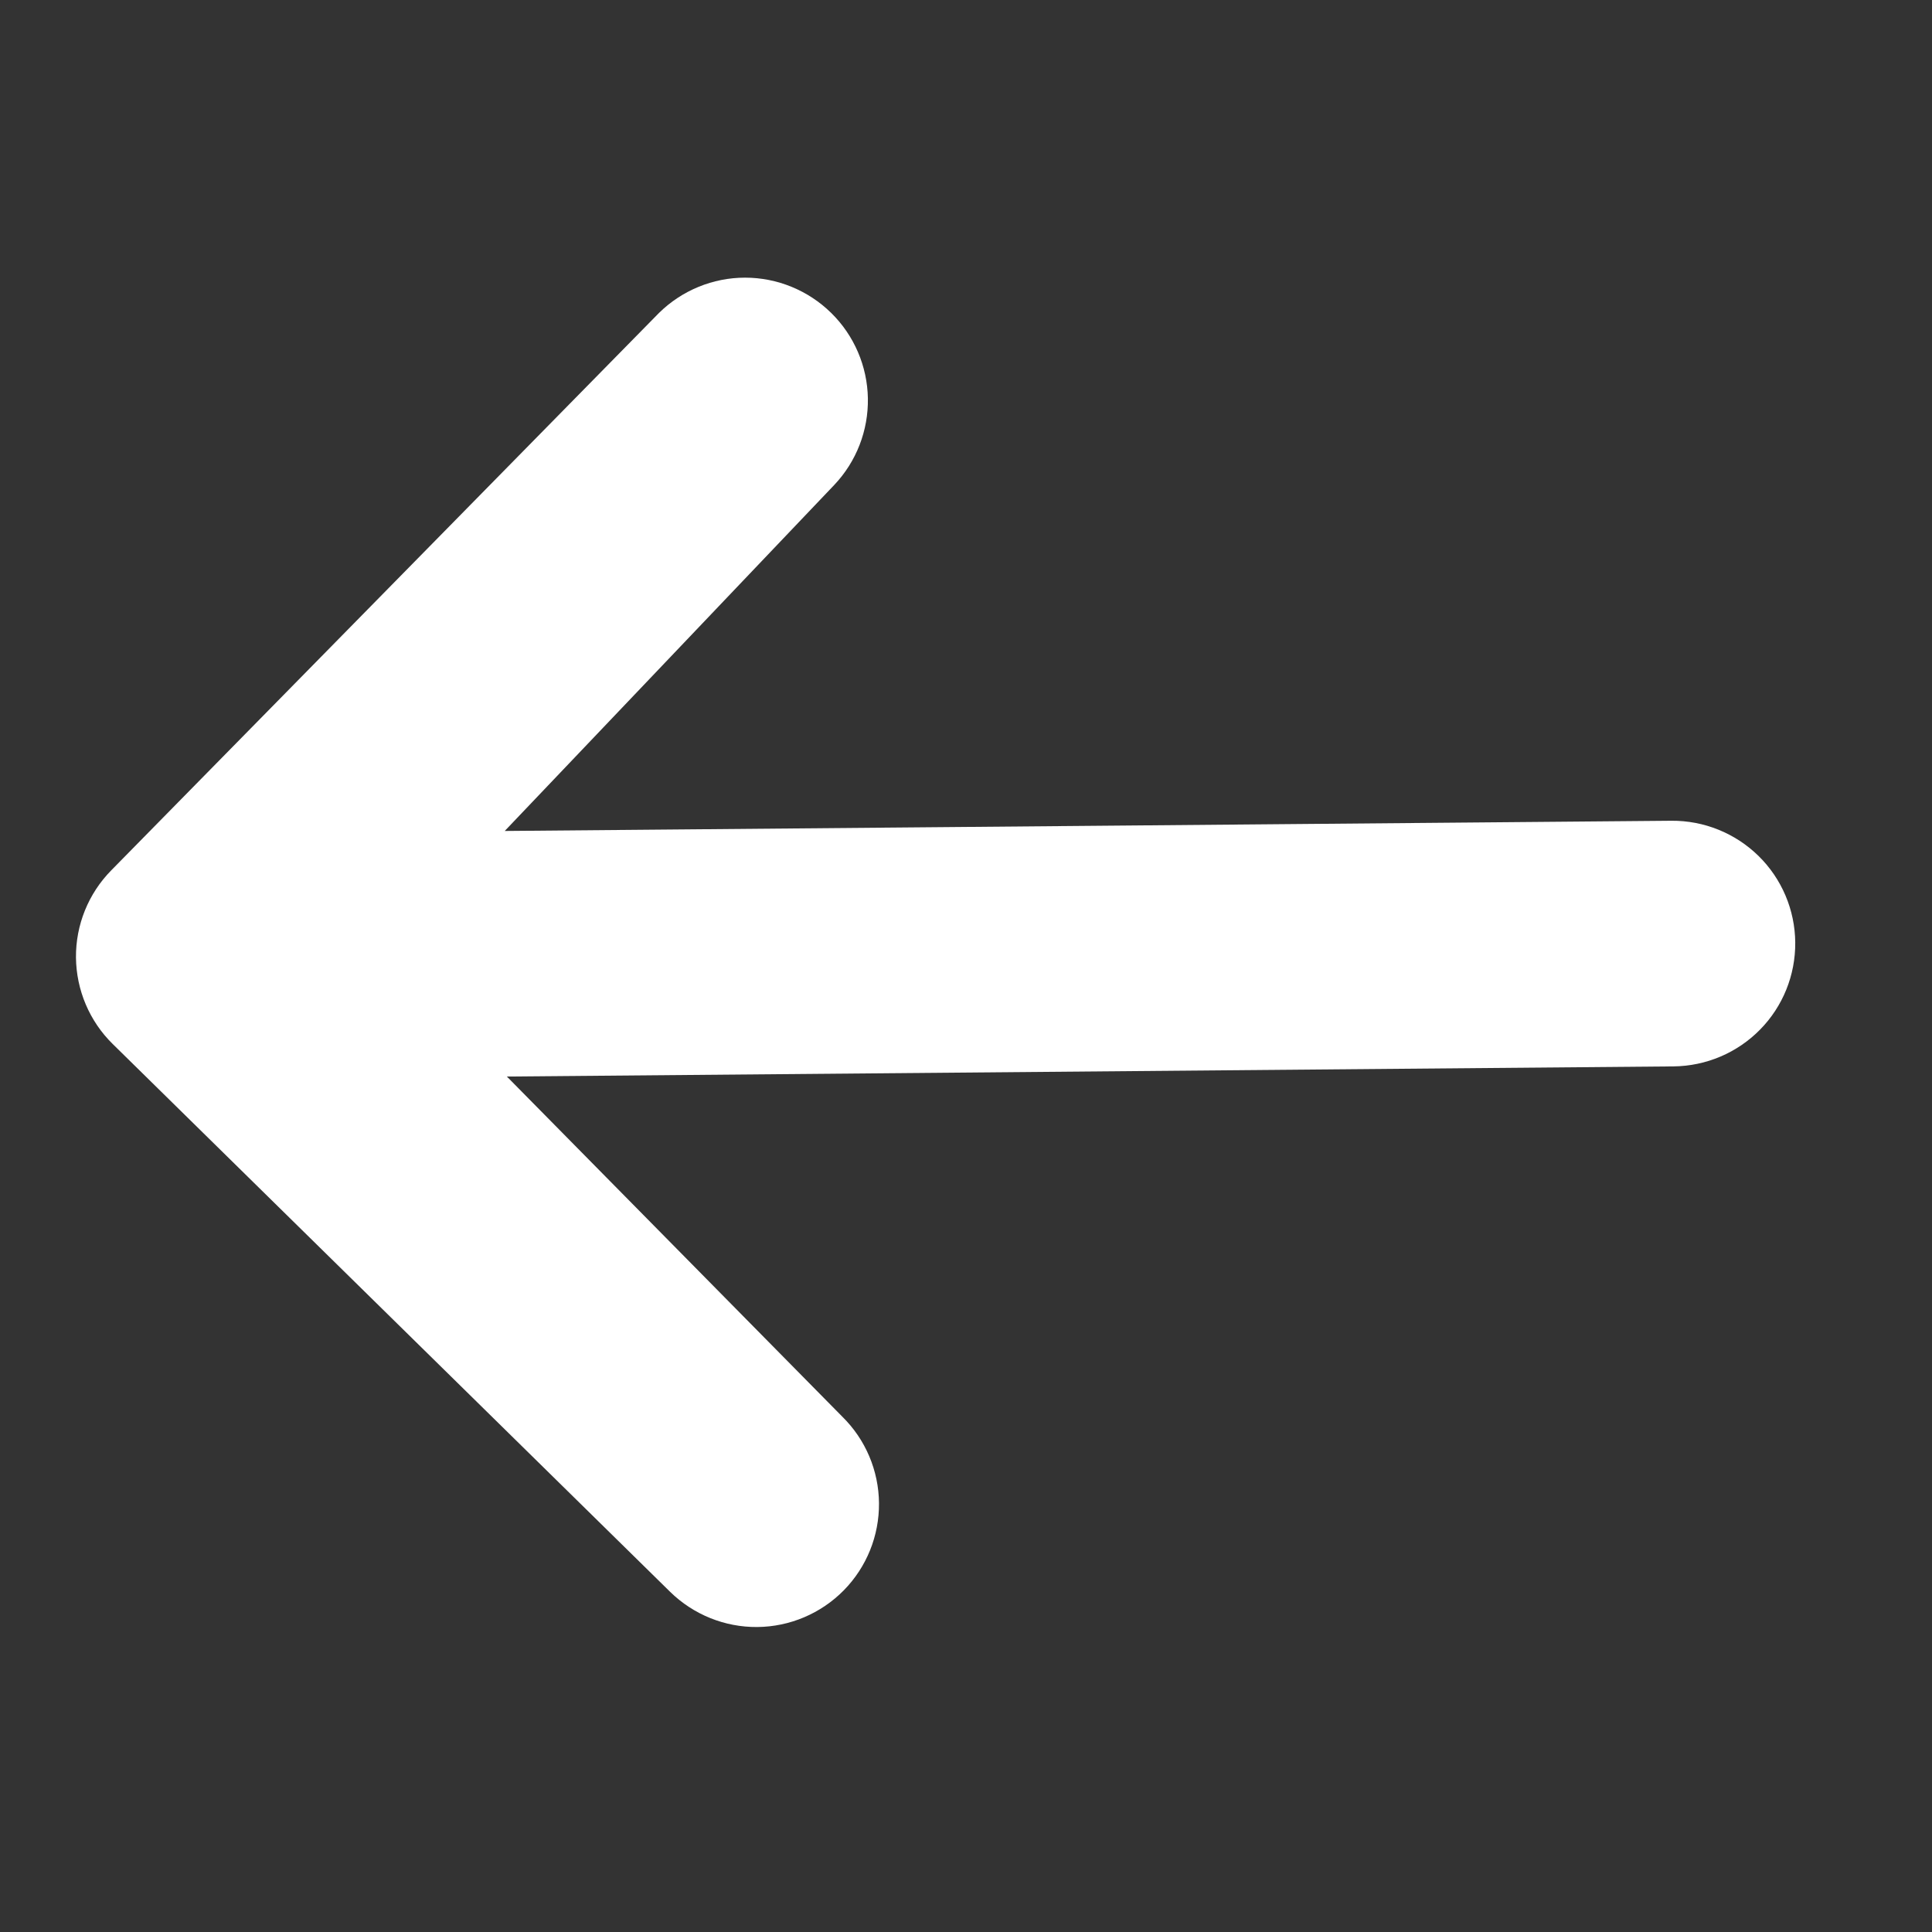 <svg width="28" height="28" viewBox="0 0 28 28" fill="none" xmlns="http://www.w3.org/2000/svg">
<rect x="0" y="0" width="28" height="28" fill="#333333" stroke="none"/>
<path d="M12.229 23.048C11.898 23.384 11.447 23.576 10.975 23.58C10.503 23.584 10.049 23.4 9.712 23.07L1.633 15.13C1.297 14.8 1.106 14.349 1.101 13.877C1.097 13.405 1.281 12.95 1.612 12.614L9.551 4.535C9.884 4.208 10.332 4.024 10.798 4.024C11.265 4.024 11.713 4.208 12.046 4.535C12.379 4.862 12.57 5.307 12.578 5.773C12.586 6.24 12.411 6.691 12.089 7.03L7.315 12.043L24.223 11.895C24.695 11.891 25.149 12.075 25.486 12.405C25.823 12.736 26.014 13.187 26.018 13.659C26.022 14.131 25.839 14.586 25.508 14.922C25.177 15.259 24.726 15.45 24.254 15.455L7.346 15.602L12.207 20.531C12.544 20.862 12.735 21.313 12.739 21.785C12.743 22.257 12.56 22.711 12.229 23.048Z" fill="white"/>
</svg>
